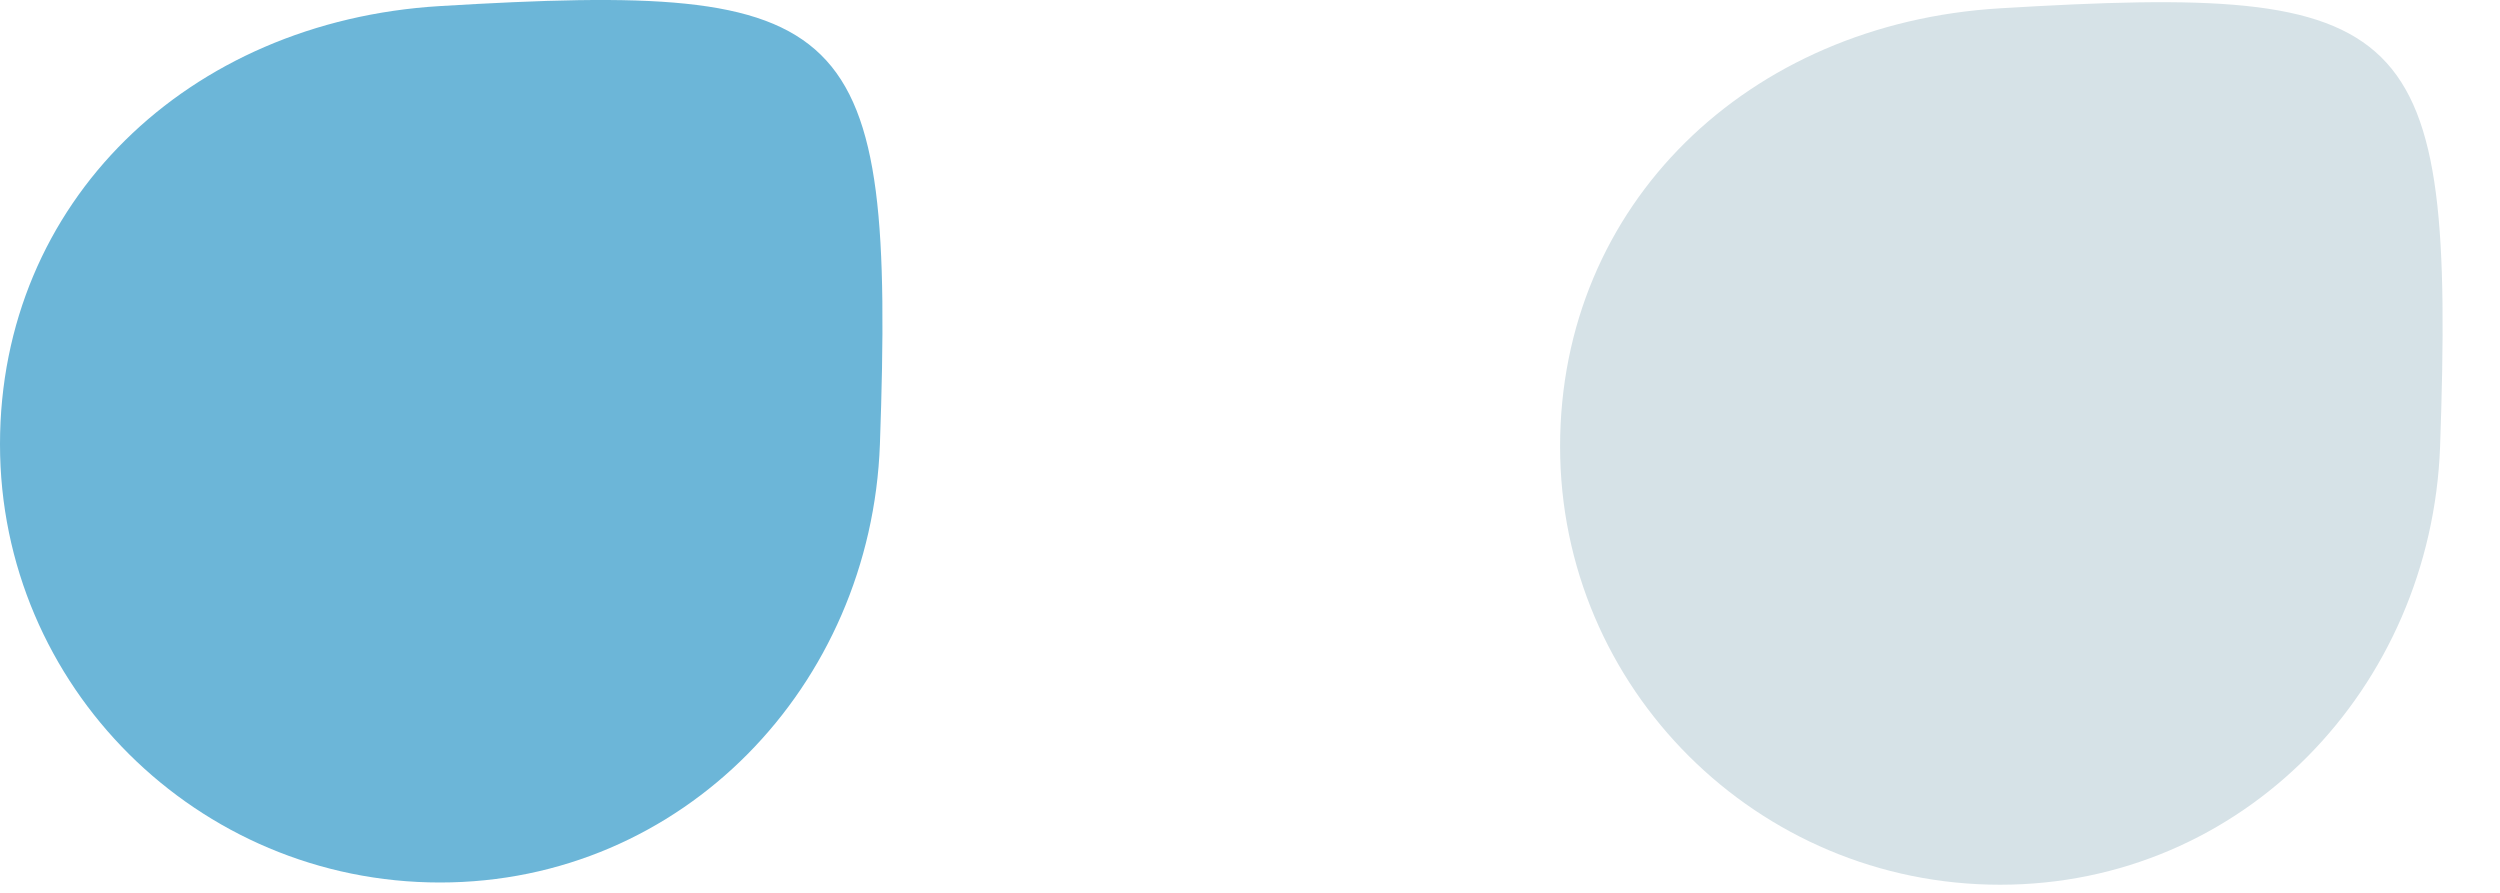 <svg width="28" height="10" viewBox="0 0 28 10" fill="none" xmlns="http://www.w3.org/2000/svg">
<path d="M4.928 0.068C2.099 0.238 0 2.268 0 4.976C0 7.684 2.209 9.884 4.928 9.884C7.646 9.884 9.756 7.684 9.855 4.976C10.025 0.168 9.566 -0.21 4.928 0.068Z" fill="#6CB6D8"/>
<path d="M22.401 0.093C19.572 0.262 17.473 2.293 17.473 5.001C17.473 7.709 19.682 9.909 22.401 9.909C25.12 9.909 27.229 7.709 27.329 5.001C27.498 0.193 27.039 -0.186 22.401 0.093Z" fill="#D6E2E7"/>
</svg>
